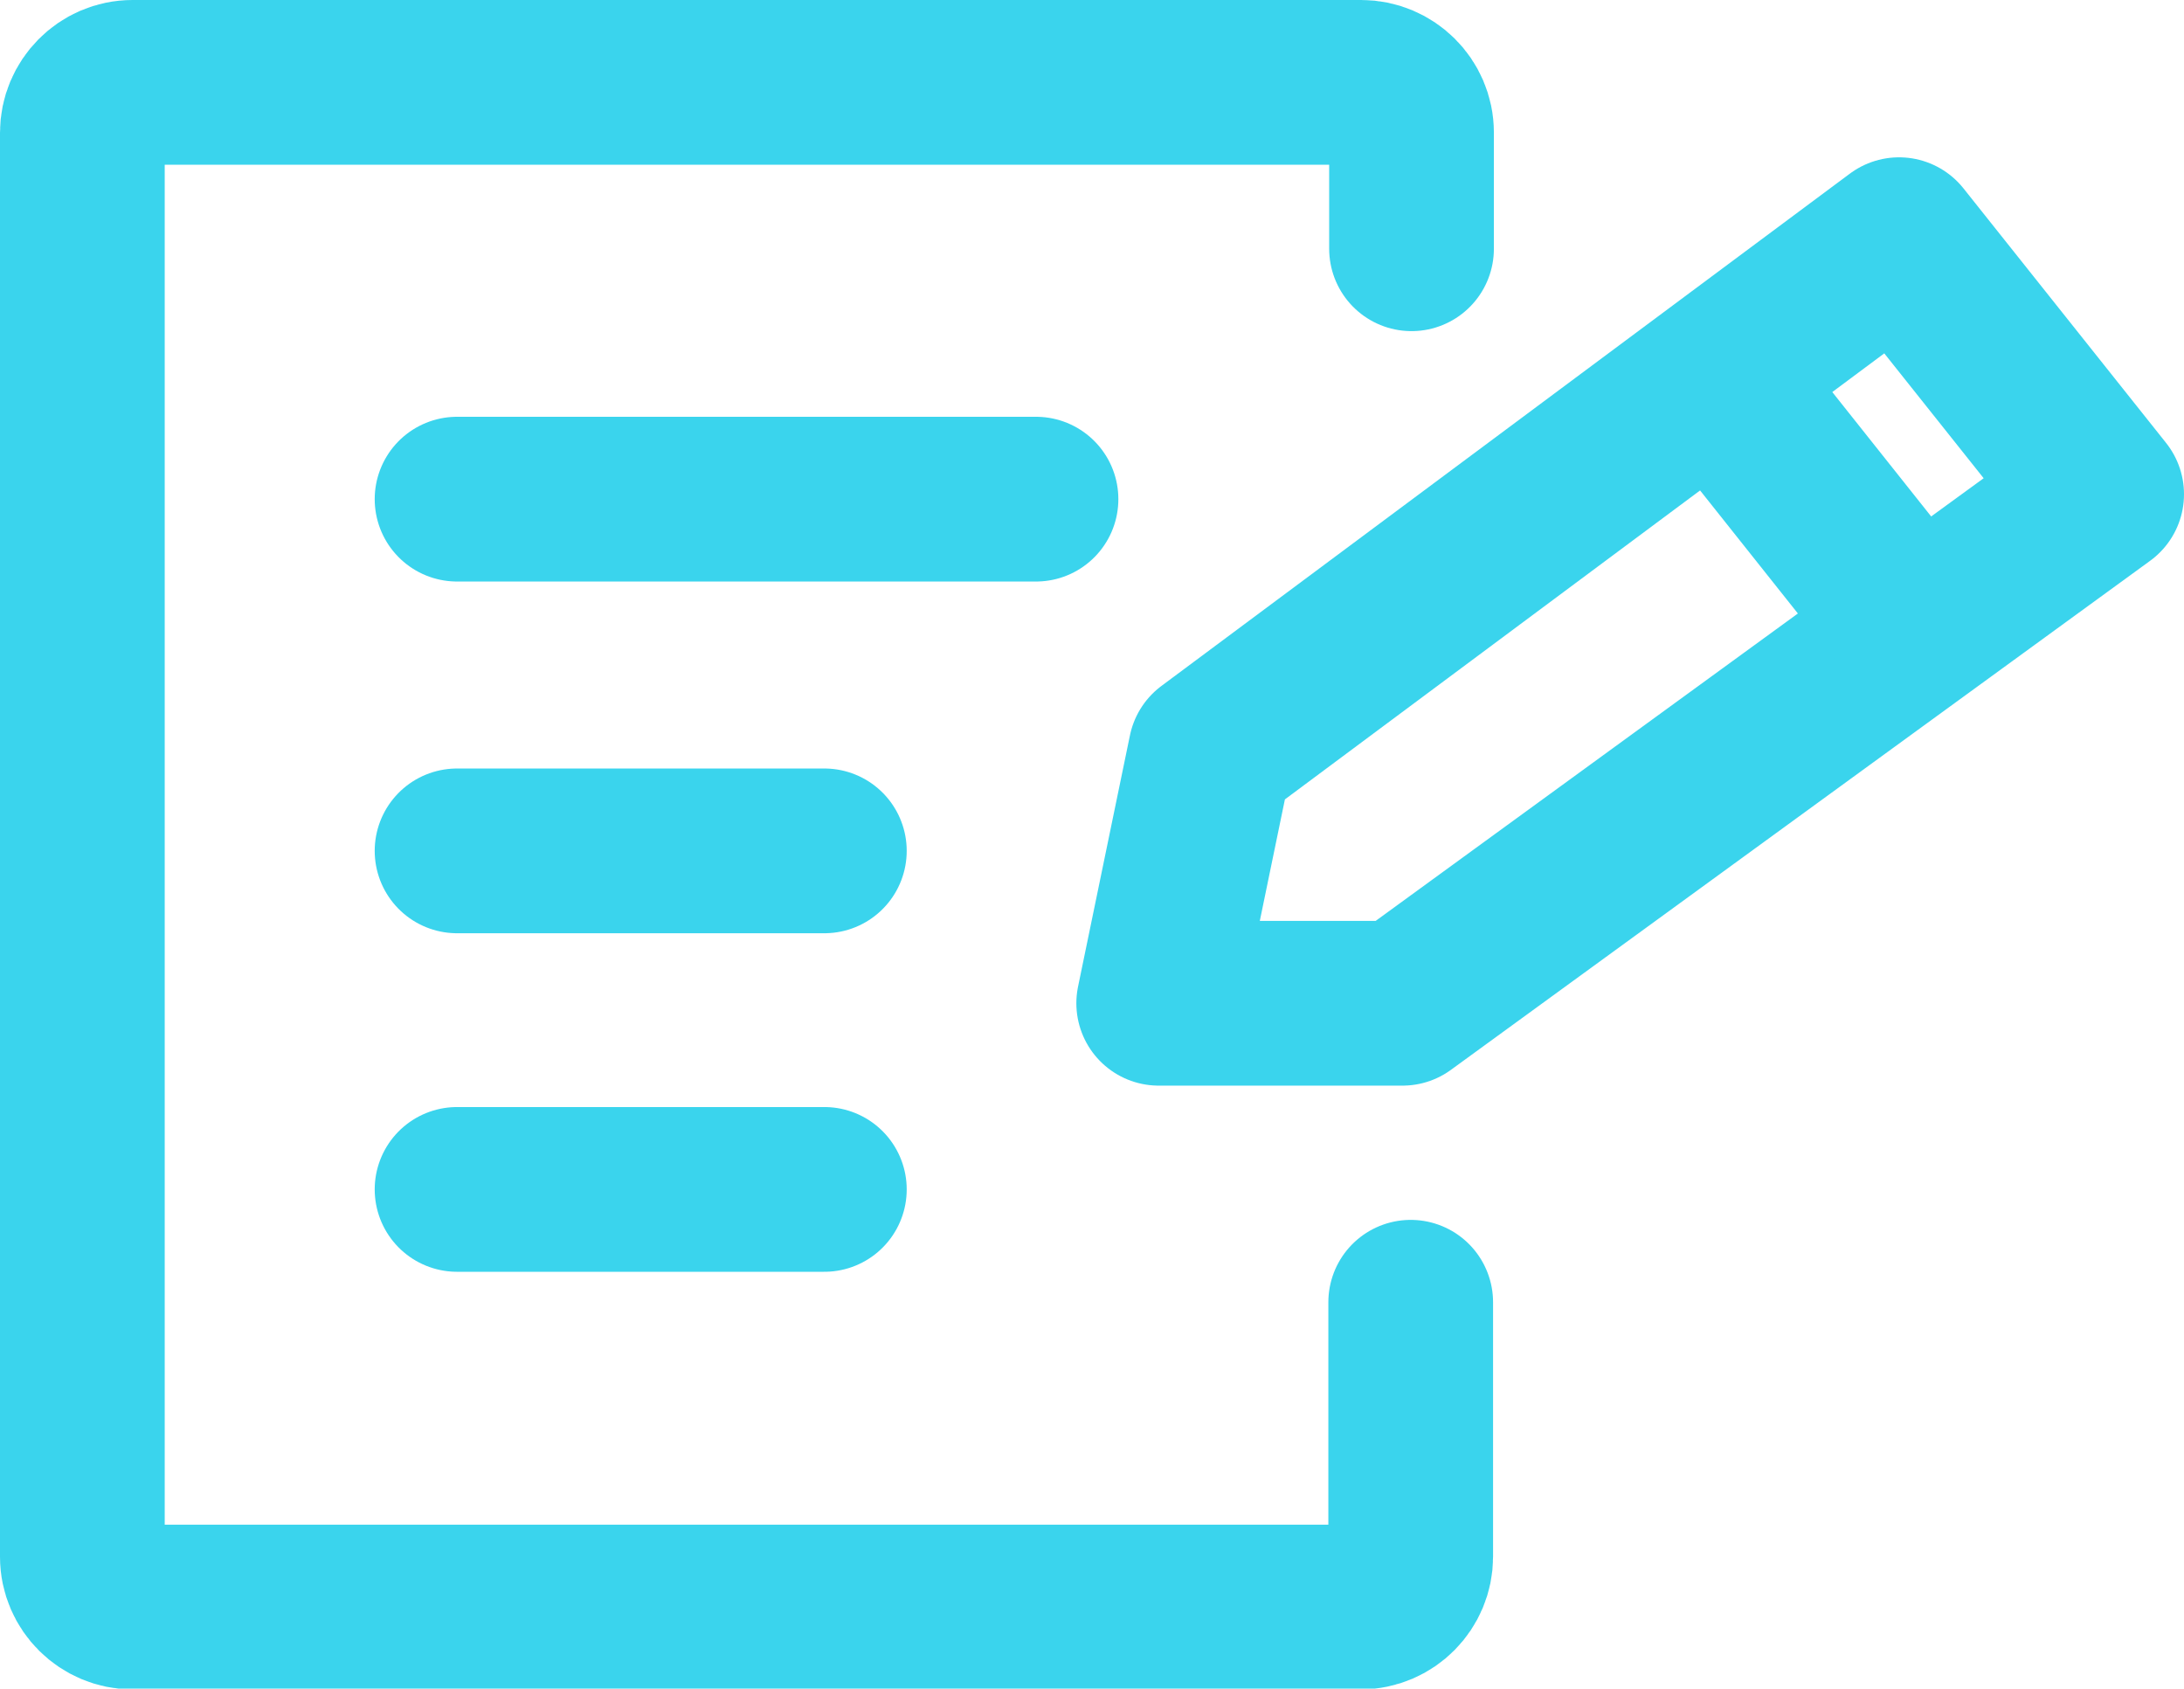 <?xml version="1.0" encoding="UTF-8"?>
<svg id="Layer_2" data-name="Layer 2" xmlns="http://www.w3.org/2000/svg" viewBox="0 0 26.52 20.5">
  <defs>
    <style>
      .cls-1 {
        fill: none;
        stroke: #3ad4ed;
        stroke-linecap: round;
        stroke-linejoin: round;
        stroke-width: 2px;
      }
    </style>
  </defs>
  <g id="datalabs">
    <g>
      <path class="cls-1" d="M17.13,15.81v3.09c0,.33-.27.61-.61.61H1.61c-.33,0-.61-.27-.61-.61V1.61c0-.33.27-.61.61-.61h14.92c.33,0,.61.27.61.61v1.41"/>
      <polygon class="cls-1" points="14.7 9.13 14.07 12.18 17.03 12.18 25.52 6 23.06 2.91 14.7 9.13"/>
      <line class="cls-1" x1="5.55" y1="6.06" x2="12.58" y2="6.06"/>
      <line class="cls-1" x1="5.55" y1="10.33" x2="10.01" y2="10.33"/>
      <line class="cls-1" x1="5.55" y1="14.44" x2="10.01" y2="14.44"/>
      <line class="cls-1" x1="21.29" y1="5.16" x2="23.19" y2="7.55"/>
    </g>
  </g>
</svg>